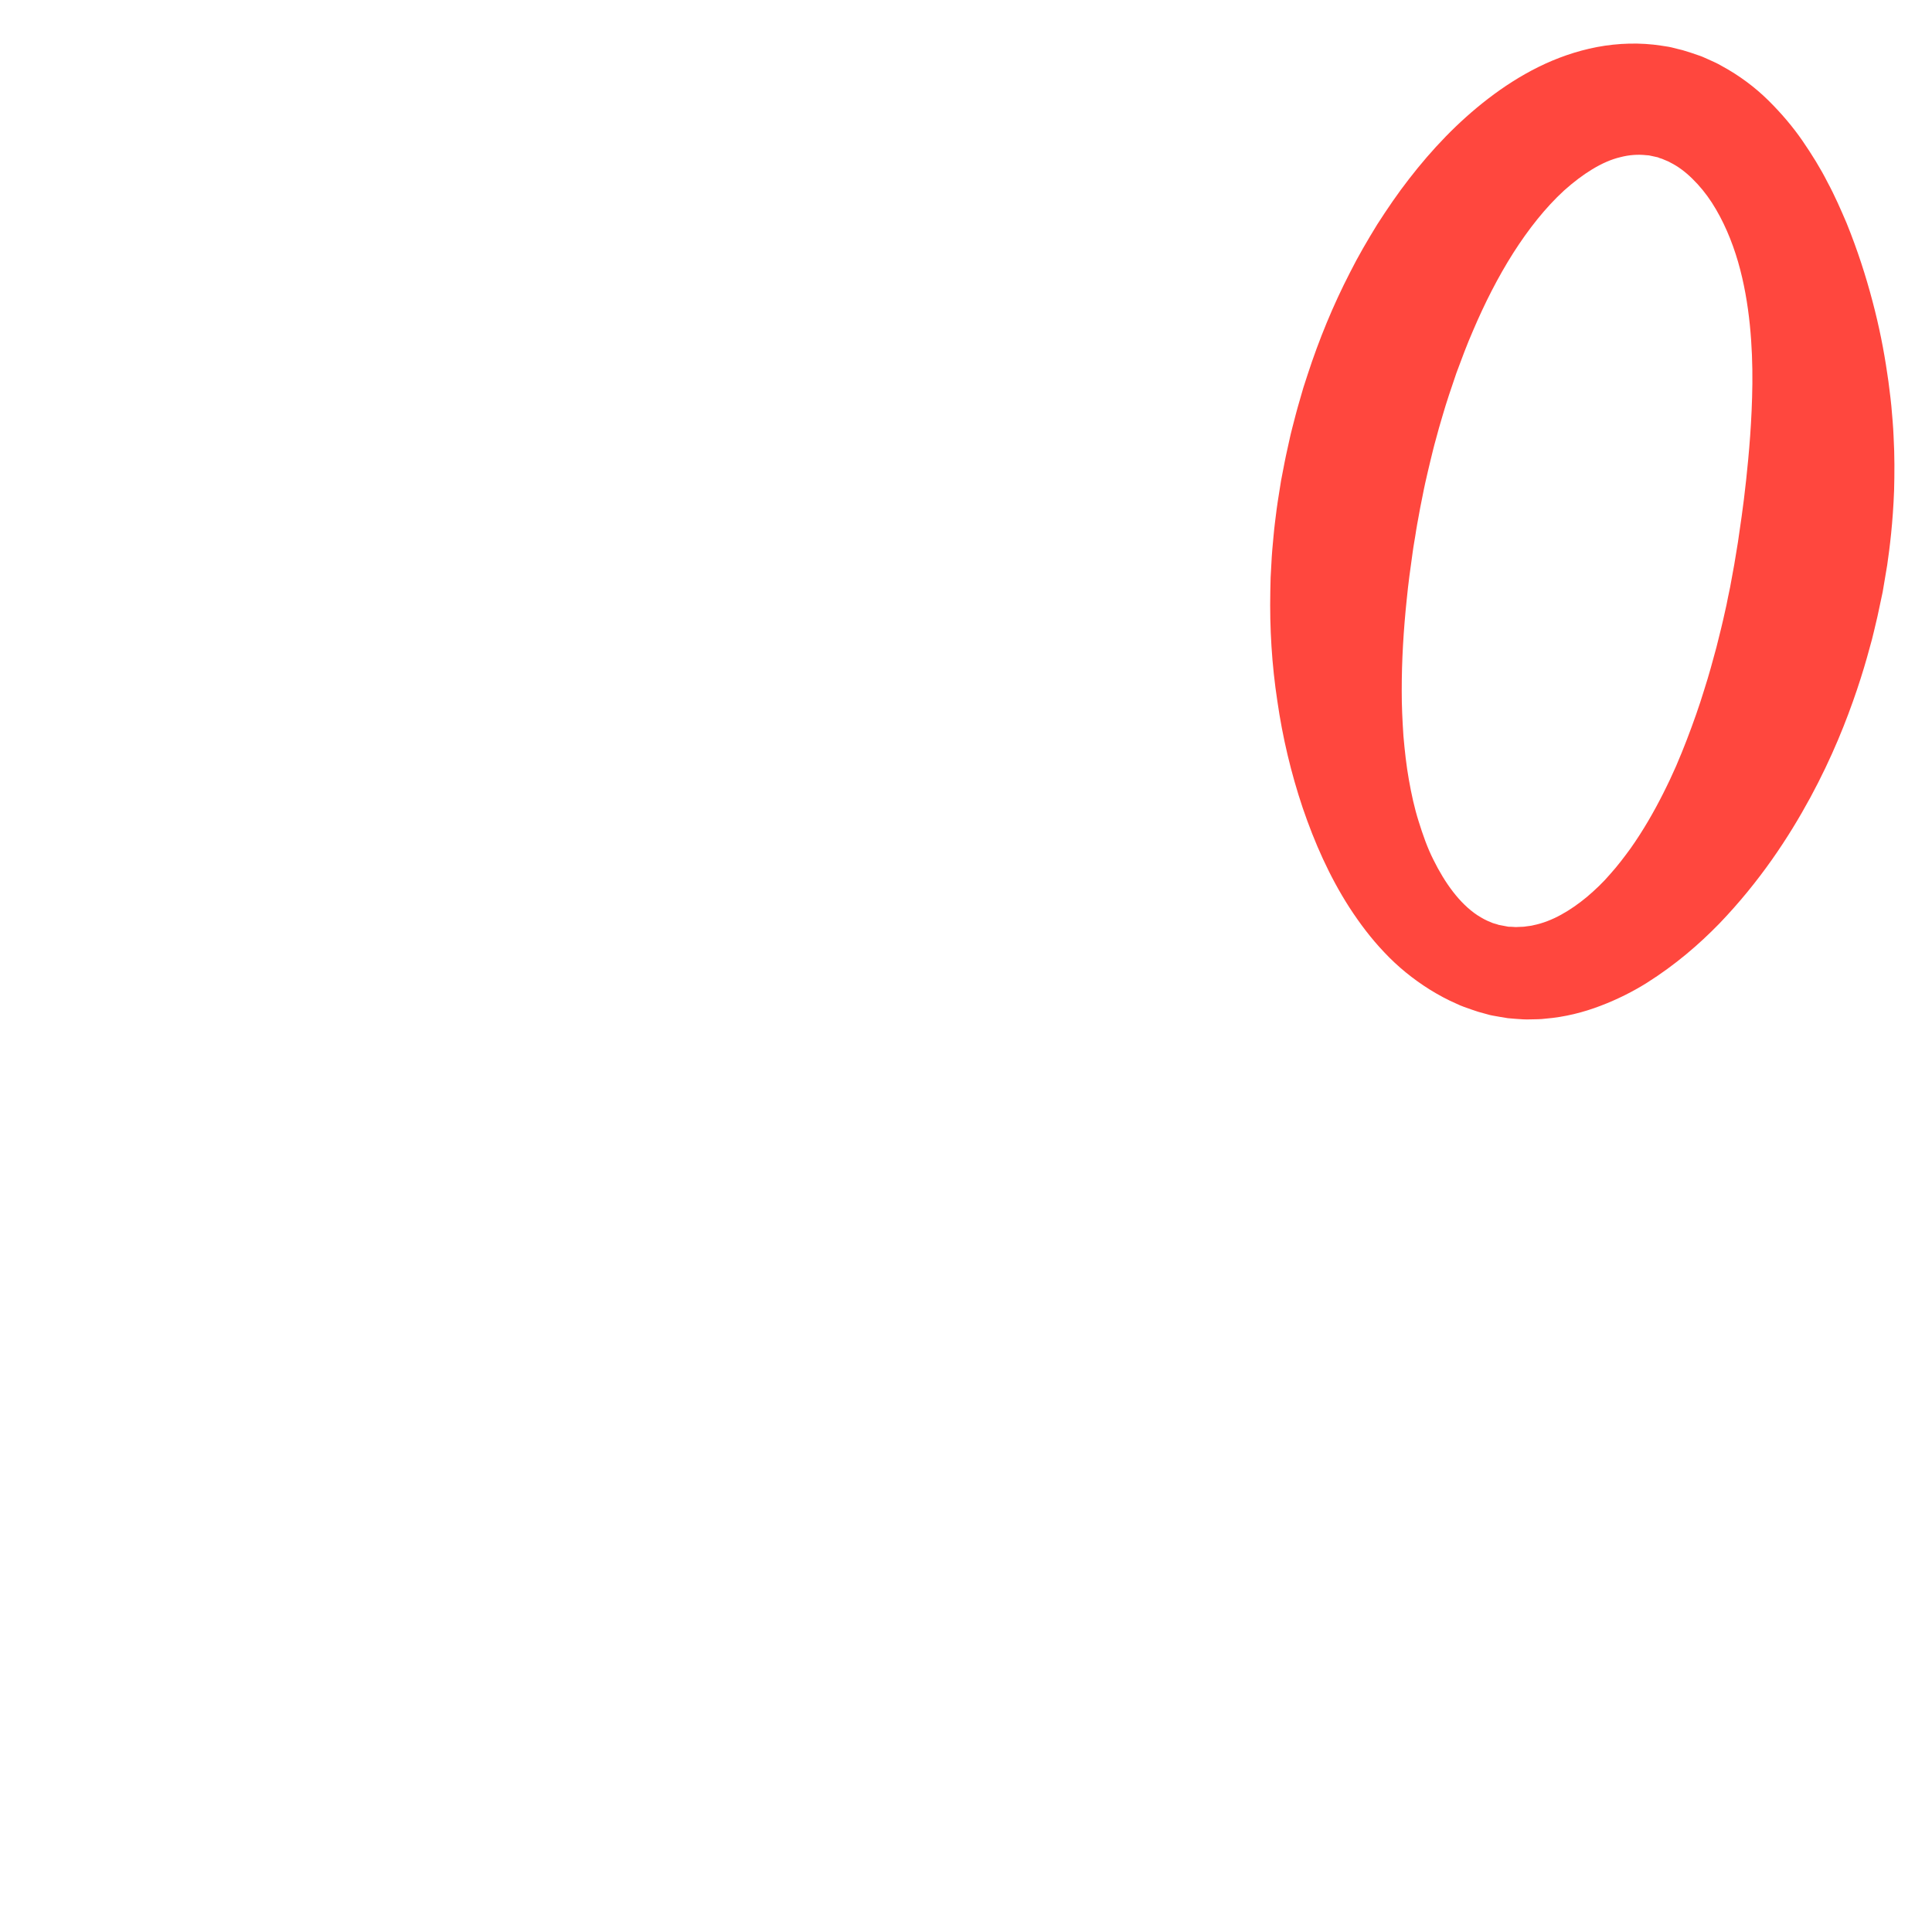 <?xml version="1.0" encoding="iso-8859-1"?>
<!-- Generator: Adobe Illustrator 18.1.1, SVG Export Plug-In . SVG Version: 6.00 Build 0)  -->
<!DOCTYPE svg PUBLIC "-//W3C//DTD SVG 1.1//EN" "http://www.w3.org/Graphics/SVG/1.1/DTD/svg11.dtd">
<svg version="1.1" xmlns="http://www.w3.org/2000/svg" xmlns:xlink="http://www.w3.org/1999/xlink" x="0px" y="0px"
	 viewBox="0 0 512 512" enable-background="new 0 0 512 512" xml:space="preserve">
<g id="Layer_4">
	<path fill="#FF473E" d="M498.905,156.987c0,0-0.472,2.219-1.358,6.379c-0.274,1.163-0.581,2.462-0.918,3.891
		c-0.175,0.712-0.358,1.457-0.549,2.234c-0.205,0.743-0.418,1.516-0.639,2.32c-0.861,3.217-1.949,6.896-3.32,10.97
		c-2.746,8.146-6.592,17.914-12.361,28.57c-5.768,10.629-13.389,22.225-24.108,33.398c-5.41,5.554-11.673,10.945-19.155,15.674
		c-3.743,2.352-7.896,4.44-12.379,6.142c-4.472,1.712-9.404,2.973-14.608,3.395c-1.279,0.175-2.617,0.148-3.932,0.186
		c-1.315,0.058-2.65-0.042-3.983-0.146c-0.666-0.054-1.333-0.096-1.998-0.17l-1.99-0.327l-1.986-0.351
		c0.427,0.089-0.866-0.171-0.792-0.163l-0.179-0.049l-0.358-0.099l-0.717-0.198l-1.437-0.396l-0.376-0.106l-0.543-0.18l-1.087-0.363
		c-1.425-0.489-2.977-1.018-4.106-1.582c-2.476-1.065-4.826-2.352-7.084-3.744c-4.498-2.811-8.572-6.141-12.055-9.857
		c-3.525-3.689-6.535-7.711-9.241-11.864c-5.365-8.336-9.288-17.293-12.421-26.472c-3.085-9.196-5.327-18.669-6.712-28.278
		c-1.465-9.609-2.062-19.357-1.865-29.095l0.082-3.655l0.201-3.646c0.104-2.438,0.337-4.86,0.566-7.286
		c0.212-2.429,0.535-4.841,0.842-7.259c0.149-1.21,0.363-2.407,0.542-3.611l0.612-3.855l0.639-3.311l0.319-1.655
		c0.103-0.543,0.209-1.096,0.356-1.74l0.816-3.709c0.271-1.245,0.543-2.474,0.86-3.635c0.614-2.361,1.2-4.725,1.901-7.065
		l1.014-3.515l1.131-3.483c3.02-9.28,6.742-18.339,11.219-27.031c2.188-4.362,4.675-8.596,7.232-12.759
		c2.658-4.127,5.404-8.18,8.438-12.072c6.028-7.789,12.89-15.068,21.013-21.307c4.067-3.117,8.452-5.968,13.244-8.342
		c4.78-2.367,10.027-4.241,15.58-5.304c5.546-1.043,11.416-1.238,17.068-0.351l1.059,0.162l0.528,0.083l0.264,0.042
		c-0.048-0.017,1.435,0.299,0.889,0.187l1.435,0.363l1.433,0.352c0.673,0.192,1.523,0.464,2.271,0.708
		c0.771,0.253,1.537,0.515,2.296,0.786c0.403,0.135,0.723,0.274,1.031,0.413l0.948,0.42c1.251,0.577,2.542,1.104,3.695,1.794
		c4.777,2.581,8.957,5.735,12.438,9.17c3.478,3.44,6.513,7.024,9.043,10.689c2.511,3.662,4.789,7.323,6.643,10.991
		c1.969,3.643,3.536,7.288,5.07,10.852c2.903,7.156,5.125,14.092,6.871,20.736c1.765,6.642,3.013,12.997,3.882,18.984
		c0.245,1.499,0.434,2.973,0.606,4.422c0.167,1.45,0.382,2.881,0.498,4.282c0.239,2.803,0.498,5.515,0.597,8.112
		c0.292,5.205,0.246,9.975,0.136,14.279c-0.317,8.603-1.172,15.298-1.833,19.841c-0.762,4.525-1.168,6.938-1.168,6.938
		L498.905,156.987z M459.604,149.55c0,0,0.333-2.022,0.958-5.812c0.548-3.798,1.418-9.359,2.175-16.46
		c0.759-7.092,1.549-15.739,1.659-25.617c0.047-4.939-0.128-10.18-0.677-15.614c-0.557-5.428-1.501-11.065-3.106-16.626
		c-1.606-5.531-3.904-11.003-6.966-15.74c-1.538-2.365-3.271-4.478-5.14-6.301c-1.861-1.835-3.84-3.318-5.903-4.333
		c-0.499-0.321-1.038-0.464-1.55-0.704l-0.387-0.171c-0.135-0.064-0.262-0.121-0.327-0.125c-0.165-0.039-0.326-0.088-0.483-0.146
		c-0.183-0.061-0.255-0.123-0.522-0.213l-1.441-0.316l-1.448-0.307c-0.667-0.137,0.698,0.14,0.526,0.112l-0.104-0.007l-0.207-0.015
		l-0.414-0.034c-2.196-0.232-4.46-0.092-6.852,0.533c-4.795,1.126-10.002,4.444-14.917,8.849
		c-4.897,4.495-9.427,10.225-13.459,16.554c-4.028,6.354-7.573,13.325-10.68,20.635c-1.59,3.633-2.984,7.402-4.384,11.177
		c-1.303,3.823-2.623,7.656-3.748,11.581l-0.859,2.937l-0.807,2.961c-0.565,1.966-1.024,3.969-1.517,5.961
		c-0.254,1.012-0.482,1.973-0.691,2.923l-0.658,2.87c-0.111,0.45-0.221,1-0.331,1.561l-0.33,1.653l-0.659,3.307l-0.509,2.796
		c-0.178,1.015-0.392,2.026-0.541,3.044c-0.286,2.037-0.707,4.062-0.964,6.1c-0.575,4.071-1.145,8.145-1.536,12.217
		c-0.856,8.144-1.348,16.284-1.332,24.319c-0.013,4.027,0.19,7.998,0.451,11.95c0.346,3.922,0.767,7.827,1.445,11.612
		c0.667,3.781,1.475,7.516,2.595,11.034c1.096,3.522,2.305,6.981,3.875,10.086c3.066,6.229,6.993,11.663,11.692,14.765
		c1.174,0.762,2.377,1.416,3.611,1.881c0.675,0.327,1.058,0.332,1.516,0.499l0.33,0.113l0.165,0.057l0.349,0.069l1.464,0.278
		l0.73,0.139l0.365,0.069l0.182,0.035c0.193,0.042-0.975-0.213-0.426-0.105l0.948,0.04l0.935,0.063l0.94-0.046
		c0.623-0.024,1.239-0.02,1.865-0.145c0.623-0.105,1.233-0.112,1.858-0.3c4.946-0.984,9.827-3.886,14.207-7.514
		c2.184-1.868,4.286-3.838,6.185-6.076c1.941-2.153,3.707-4.504,5.401-6.822c3.334-4.733,6.166-9.669,8.614-14.531
		c0.597-1.232,1.217-2.416,1.775-3.63c0.552-1.215,1.097-2.413,1.635-3.595c0.503-1.204,0.998-2.39,1.486-3.559
		c0.487-1.166,0.92-2.349,1.38-3.487c1.765-4.6,3.303-8.965,4.553-13.077c1.318-4.08,2.334-7.908,3.267-11.353
		c0.873-3.467,1.647-6.564,2.232-9.286c0.152-0.678,0.299-1.331,0.44-1.958c0.118-0.601,0.232-1.178,0.34-1.73
		c0.229-1.098,0.437-2.096,0.623-2.99c0.751-4.11,1.152-6.301,1.152-6.301L459.604,149.55z"/>
</g>
<g id="Layer_1">
</g>
</svg>
